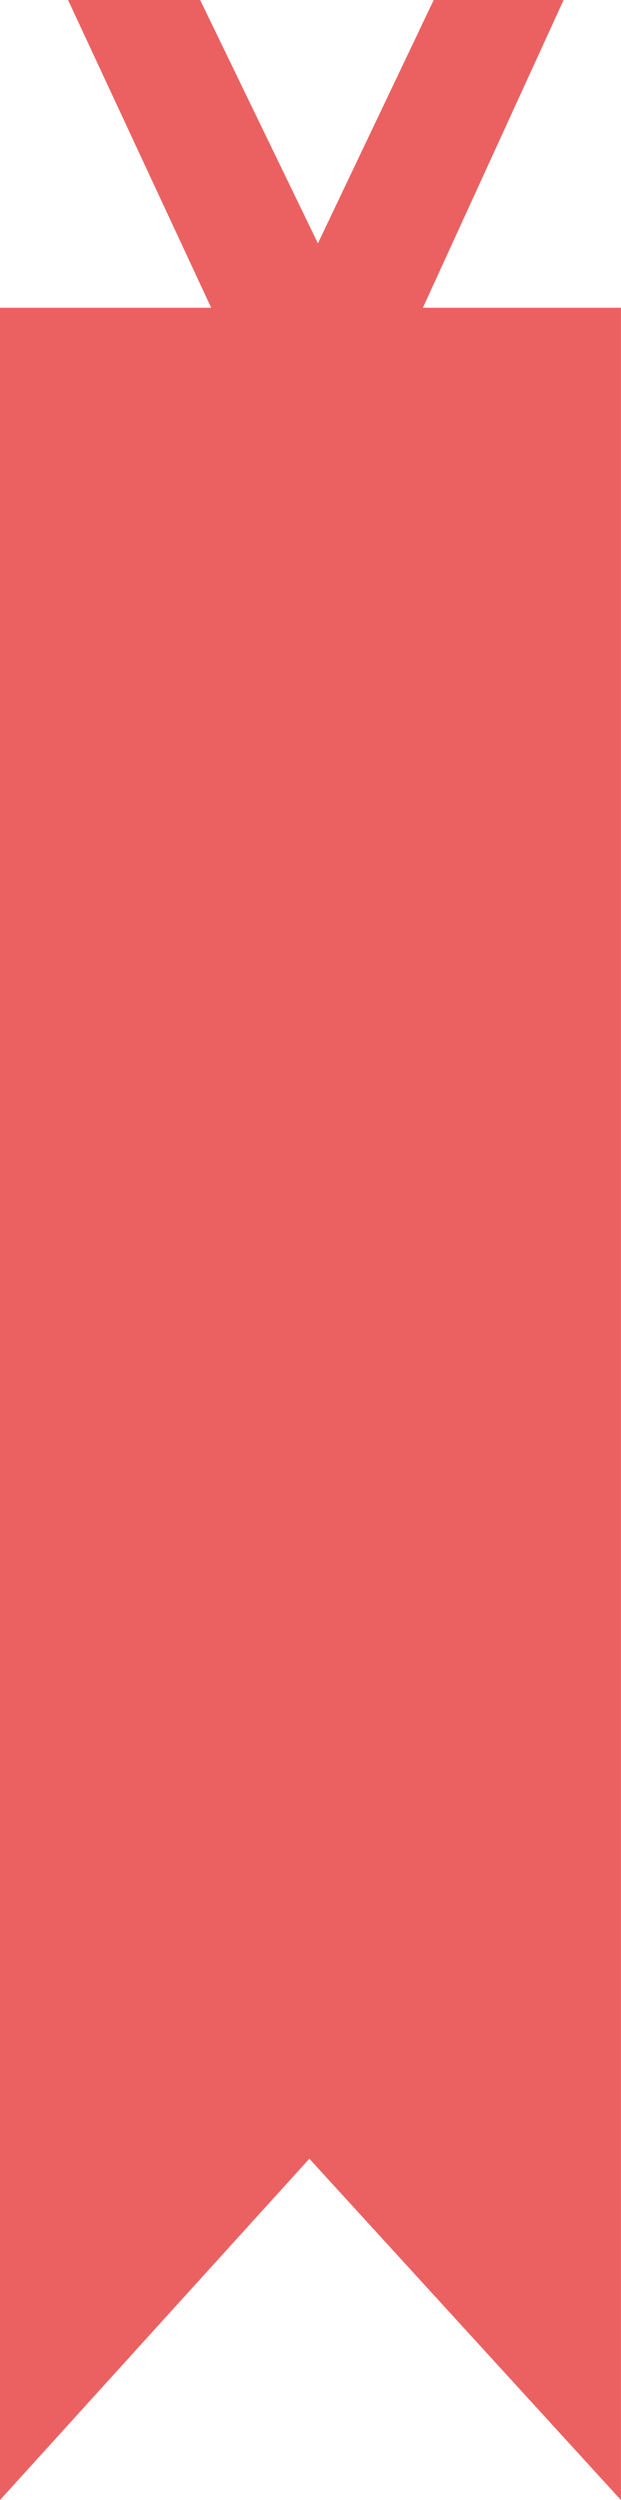 <svg xmlns="http://www.w3.org/2000/svg" viewBox="1319 206.91 14.371 57.79"><defs><style>.a{fill:#eb6161;}</style></defs><path class="a" d="M7.159,49.9,0,57.79V7.114H4.887L1.575,0H4.632L7.357,5.625,10.037,0h3.006L9.786,7.114h4.584V57.79Z" transform="translate(1319 206.91)"/></svg>